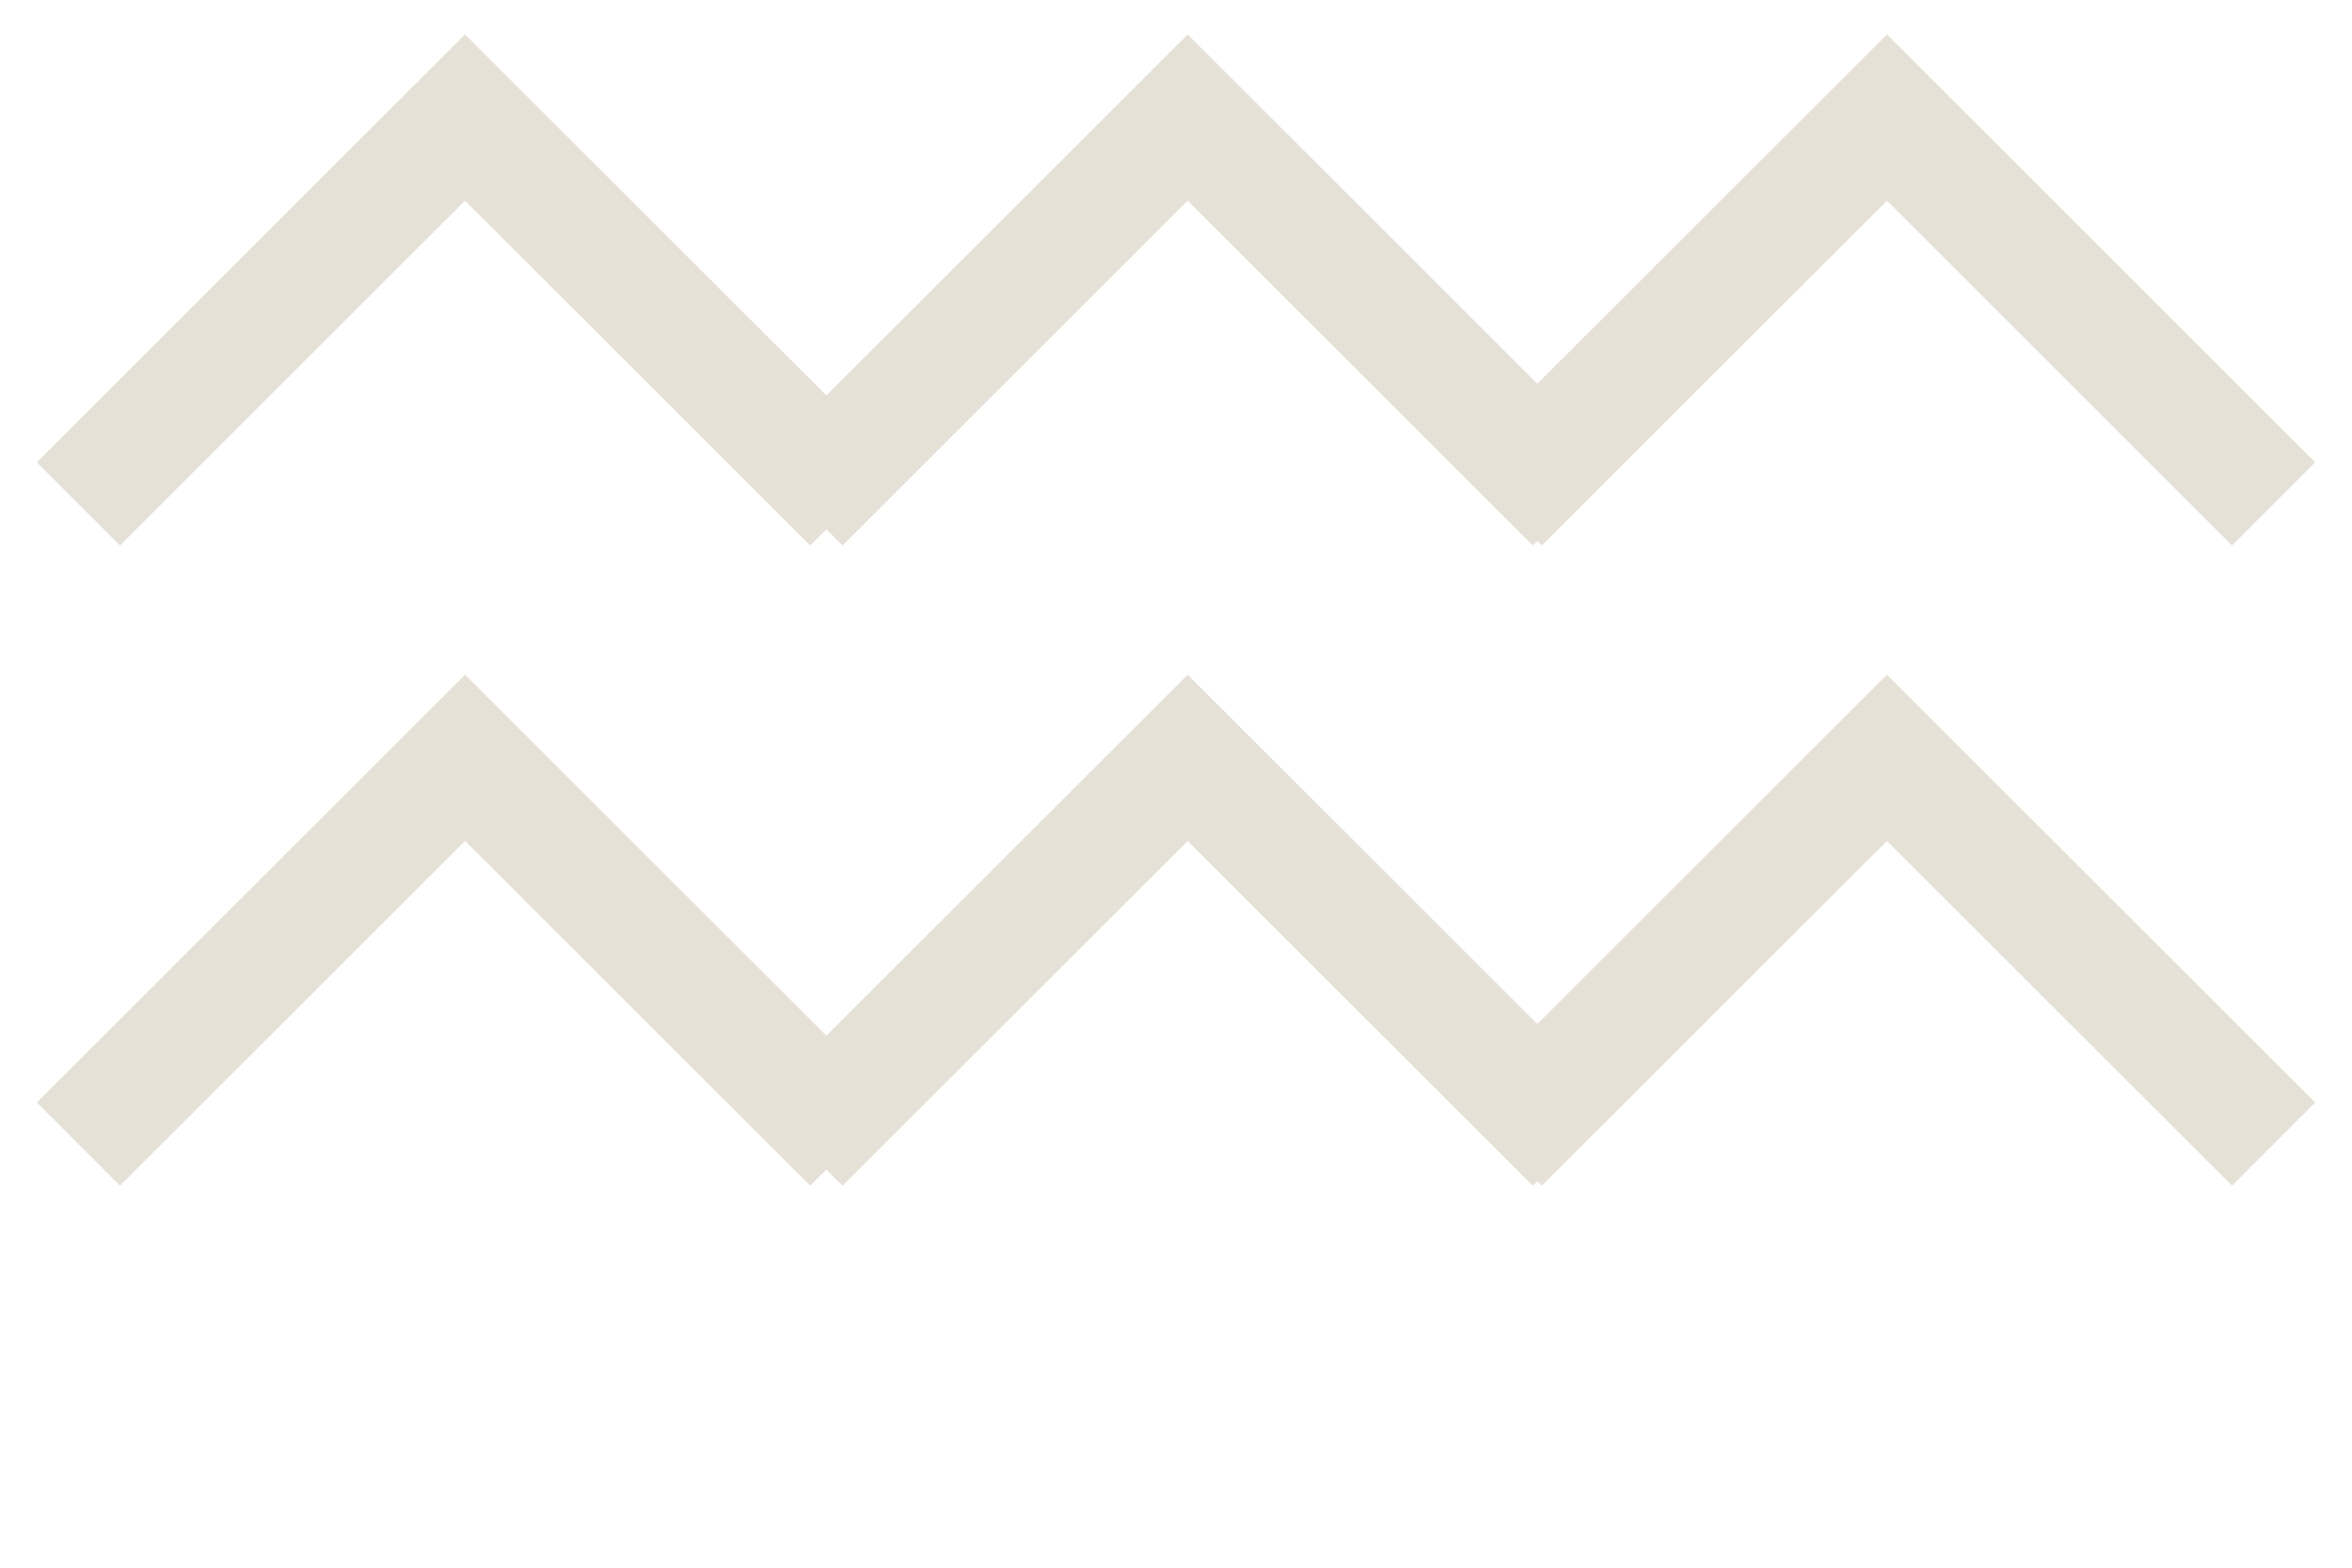 <svg width="60" height="40" viewBox="0 0 60 40" fill="none" xmlns="http://www.w3.org/2000/svg">
<path d="M40.162 12.857L30.298 3L20.433 12.857" stroke="#E5E1D7" stroke-width="3"/>
<path d="M58 12.857L48.136 3L38.271 12.857" stroke="#E5E1D7" stroke-width="3"/>
<path d="M21.729 12.857L11.864 3L2 12.857" stroke="#E5E1D7" stroke-width="3"/>
<path d="M40.162 29.193L30.298 19.336L20.433 29.193" stroke="#E5E1D7" stroke-width="3"/>
<path d="M58 29.193L48.136 19.336L38.271 29.193" stroke="#E5E1D7" stroke-width="3"/>
<path d="M21.729 29.193L11.864 19.336L2 29.193" stroke="#E5E1D7" stroke-width="3"/>
</svg>
